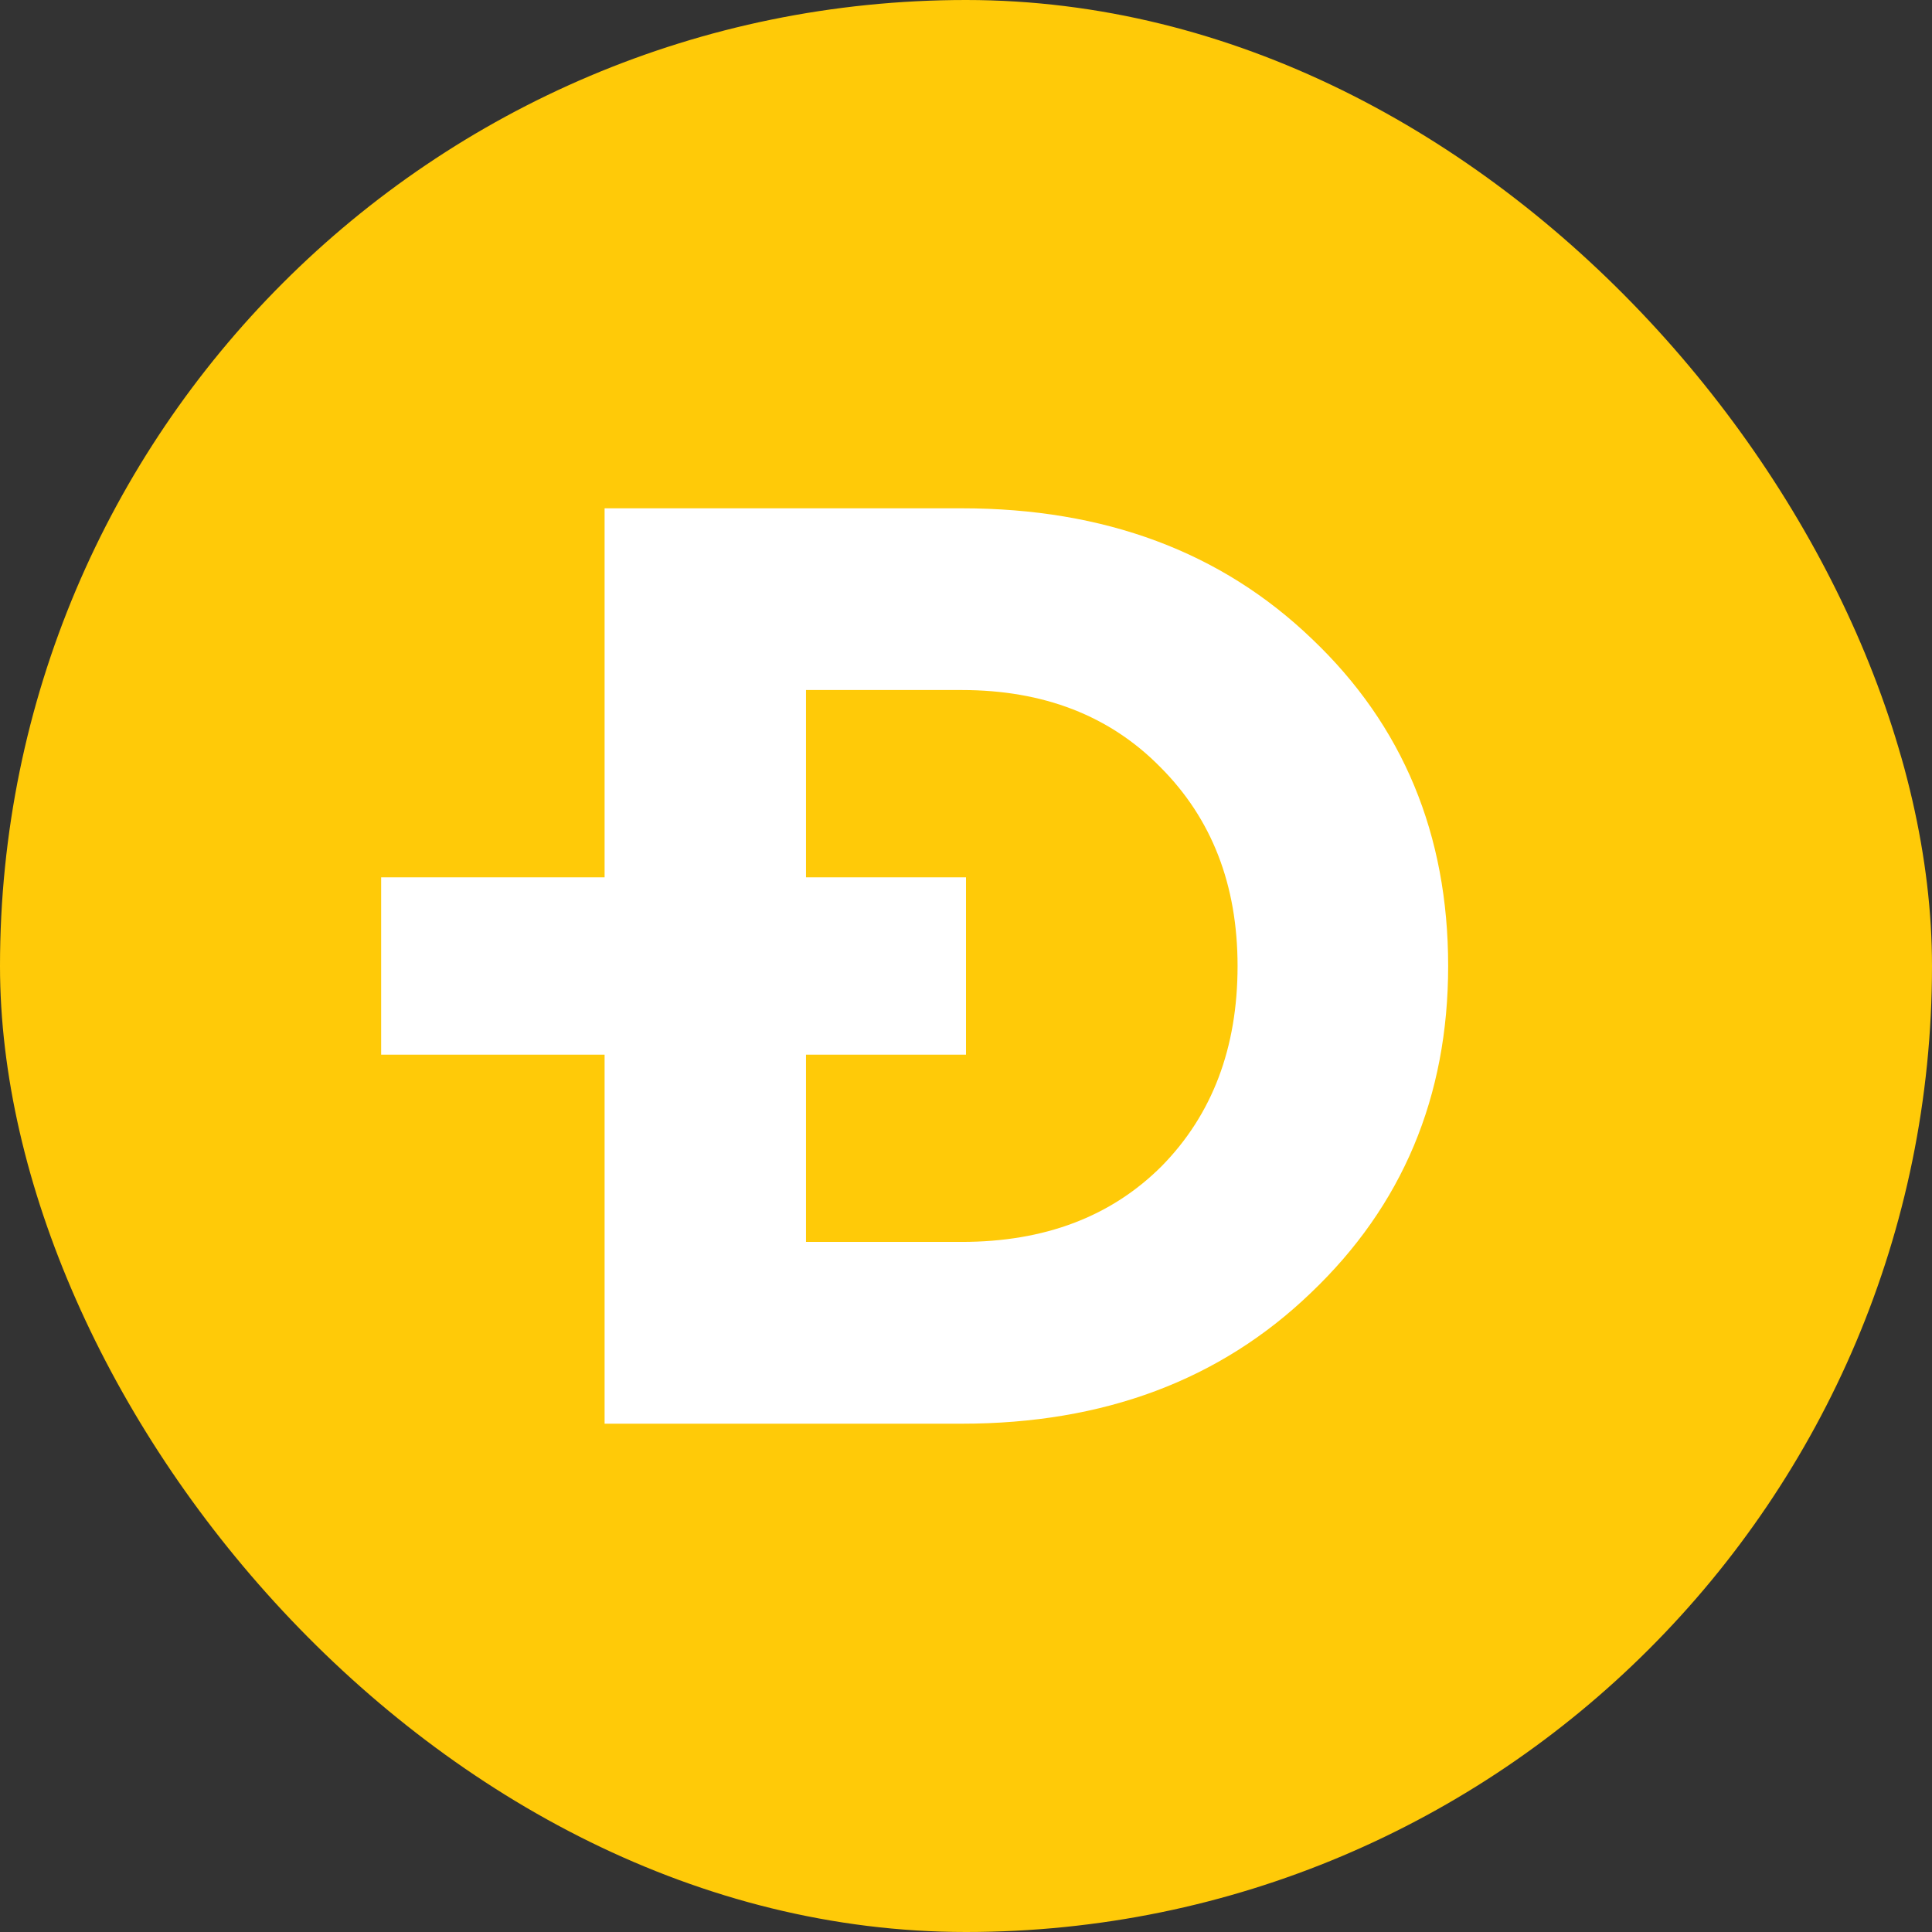 <svg width="32" height="32" viewBox="0 0 32 32" fill="none" xmlns="http://www.w3.org/2000/svg"><rect x="0" y="0" width="32" height="32" fill="#333333" stroke="none"/><rect width="32" height="32" rx="16" fill="#FFCA08"/><path fill-rule="evenodd" clip-rule="evenodd" d="M10.014 17.469v6.112h5.914c2.354 0 4.281-.722 5.783-2.166 1.517-1.444 2.275-3.249 2.275-5.415 0-2.18-.751-3.986-2.253-5.415-1.502-1.444-3.437-2.166-5.805-2.166h-5.914v6.112H6.313v2.938h3.701zm3.336 0v3.101h2.578c1.372 0 2.476-.418 3.314-1.256.837-.852 1.256-1.957 1.256-3.314 0-1.343-.426-2.44-1.278-3.293-.837-.852-1.935-1.278-3.292-1.278H13.35v3.102H16v2.938h-2.65z" fill="#fff"/></svg>